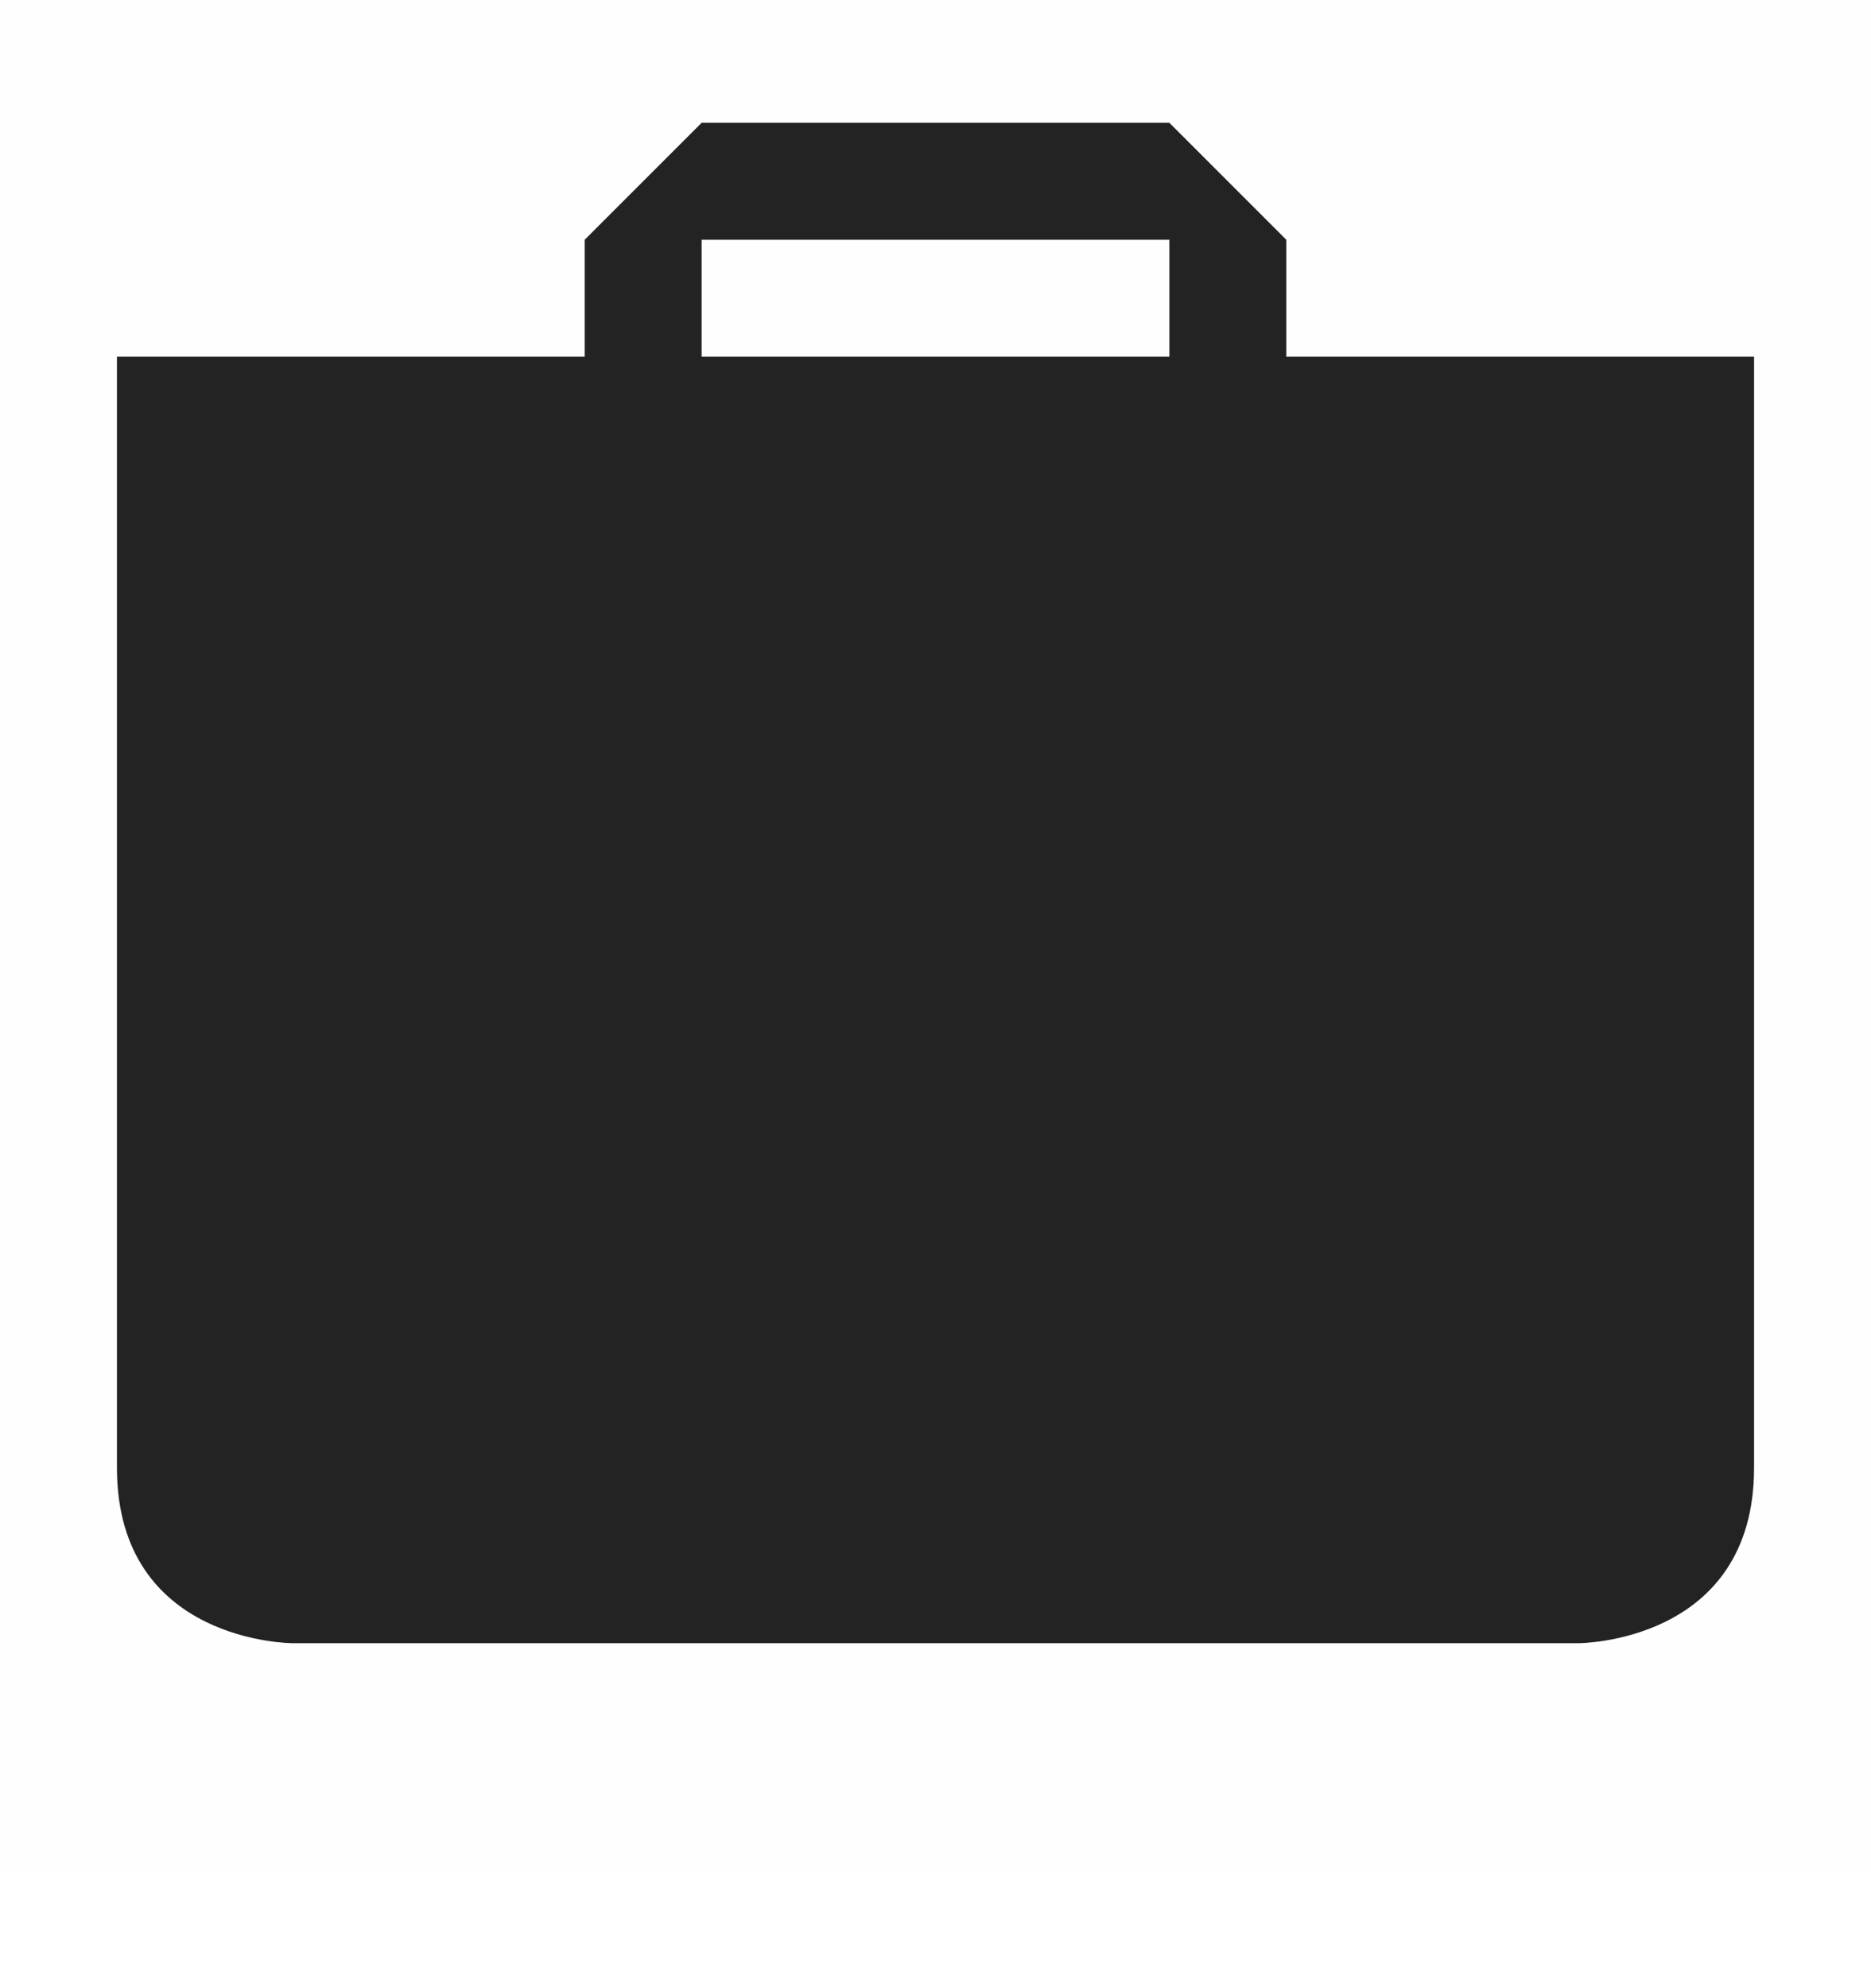 <svg width="16" height="17" viewBox="0 0 16 17" fill="none" xmlns="http://www.w3.org/2000/svg">
<g clip-path="url(#clip0_1527_4630)">
<path d="M16 16.02H0V0.02H16V16.02Z" fill="#808080" fill-opacity="0.01"/>
<path d="M6 1.05L5 2.05V3.05H1V12.55C1 14.05 2.5 14.05 2.5 14.05H13.5C13.5 14.05 15 14.05 15 12.55V3.05H11V2.05L10 1.05H6ZM6 2.05H10V3.05H6V2.05Z" fill="#232323"/>
</g>
<defs>
<clipPath id="clip0_1527_4630">
<rect width="16" height="16" fill="white" transform="translate(0 0.02)"/>
</clipPath>
</defs>
</svg>
